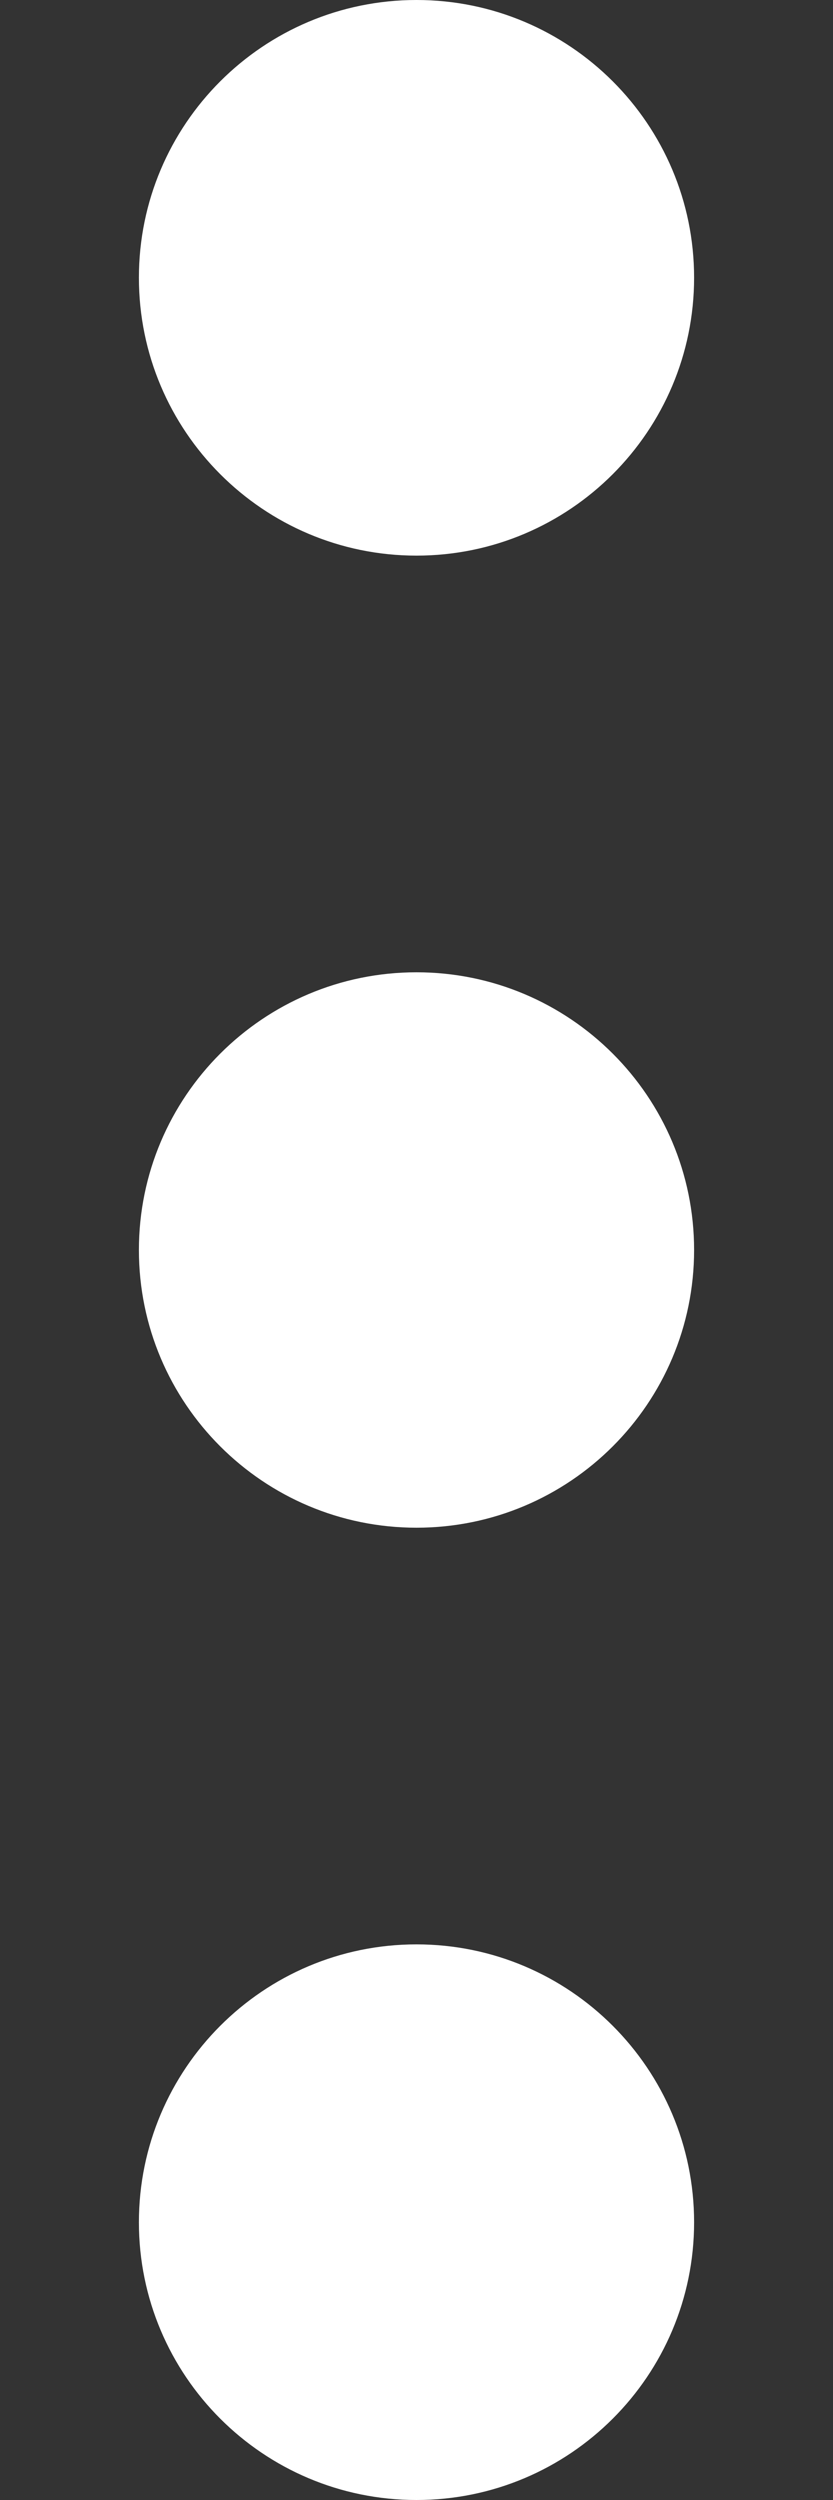 <svg width="4" height="12" viewBox="0 0 4 12" fill="none" xmlns="http://www.w3.org/2000/svg">
<rect x="0" y="0" width="4" height="12" fill="#333333" stroke="none"/>
<path fill-rule="evenodd" clip-rule="evenodd" d="M2 2.667C2.736 2.667 3.333 2.069 3.333 1.333C3.333 0.597 2.736 0 2 0C1.264 0 0.667 0.597 0.667 1.333C0.667 2.069 1.264 2.667 2 2.667ZM2 4.667C1.264 4.667 0.667 5.264 0.667 6C0.667 6.736 1.264 7.333 2 7.333C2.736 7.333 3.333 6.736 3.333 6C3.333 5.264 2.736 4.667 2 4.667ZM0.667 10.667C0.667 9.931 1.264 9.333 2 9.333C2.736 9.333 3.333 9.931 3.333 10.667C3.333 11.403 2.736 12 2 12C1.264 12 0.667 11.403 0.667 10.667Z" fill="white"/>
</svg>
